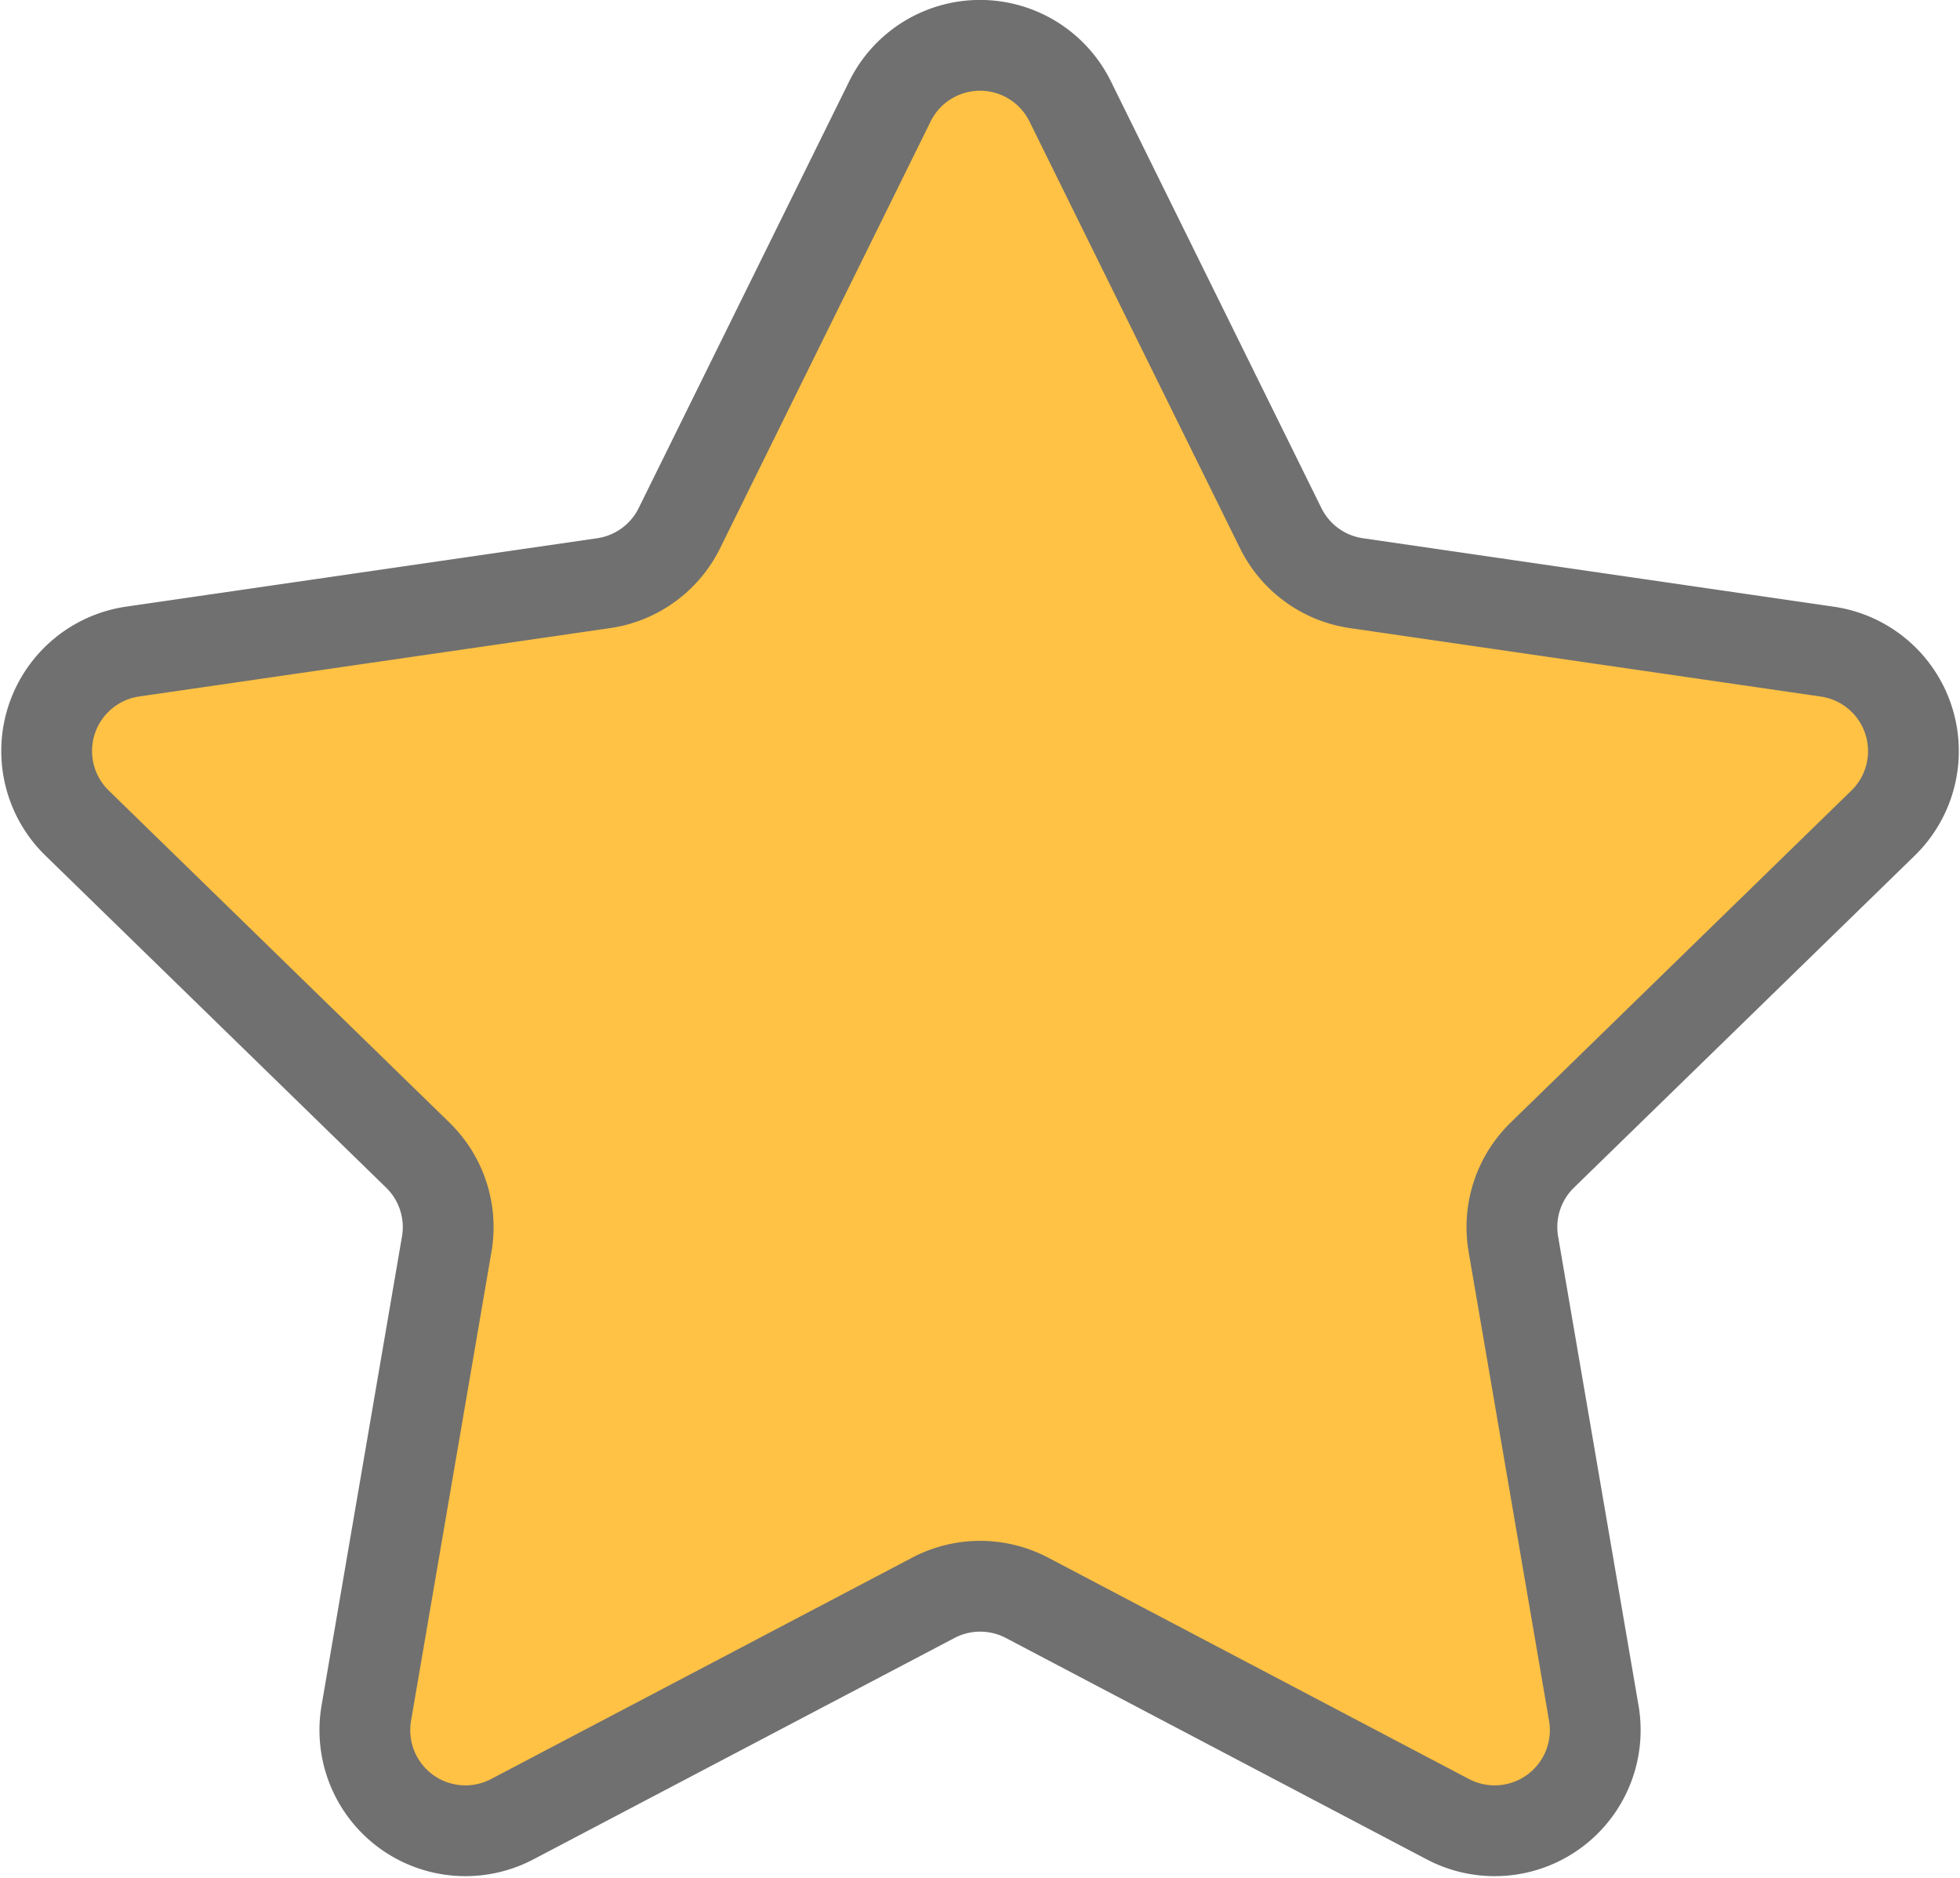 <svg xmlns="http://www.w3.org/2000/svg" width="21.591" height="20.685" viewBox="0 0 21.591 20.685">
  <path id="star" d="M11.276,1.664l2.319,4.7a1.107,1.107,0,0,0,.834.606l5.187.754a1.107,1.107,0,0,1,.614,1.889L16.476,13.27a1.107,1.107,0,0,0-.318.98l.886,5.166a1.108,1.108,0,0,1-1.607,1.168L10.8,18.145a1.109,1.109,0,0,0-1.031,0L5.129,20.584a1.108,1.108,0,0,1-1.607-1.168l.886-5.166a1.107,1.107,0,0,0-.318-.98L.336,9.612A1.107,1.107,0,0,1,.95,7.723L6.137,6.97a1.107,1.107,0,0,0,.834-.606l2.319-4.7A1.107,1.107,0,0,1,11.276,1.664Z" transform="translate(0.513 -0.547)" fill="#ffc244" stroke="#707070" stroke-width="1"/>
</svg>
